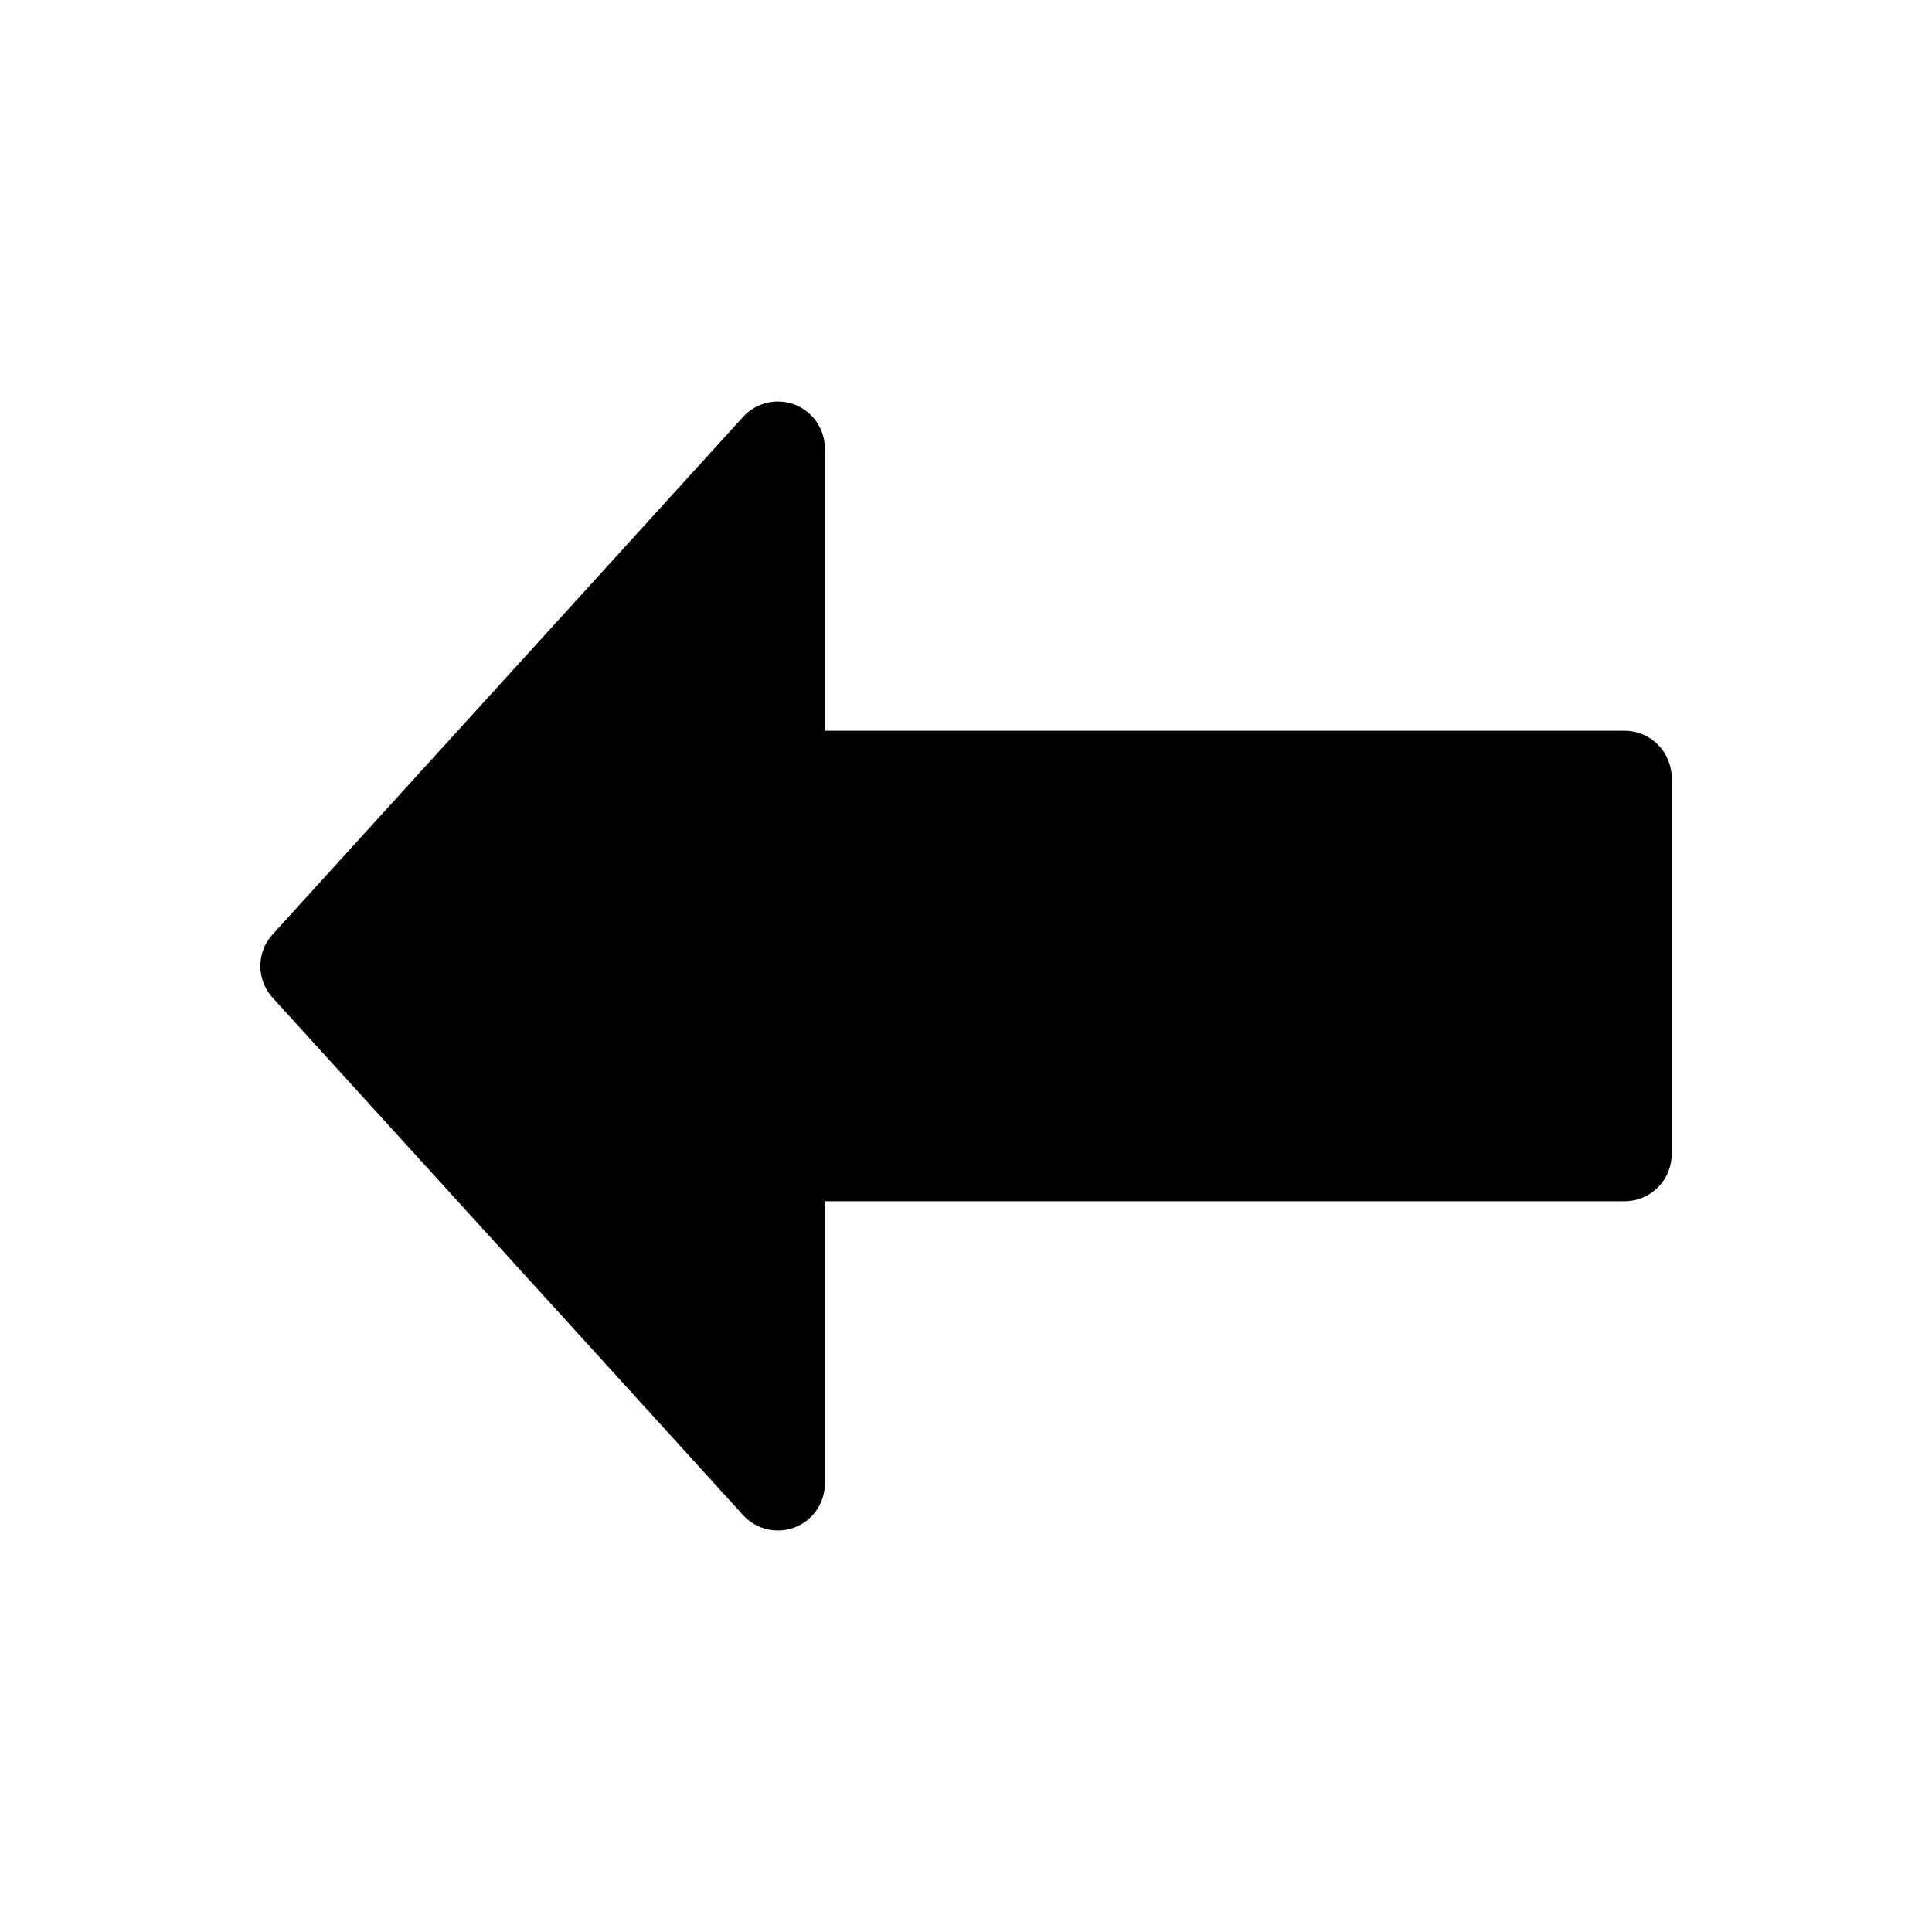 ﻿<?xml version="1.0" encoding="UTF-8"?>
<svg width="200" height="200" xmlns="http://www.w3.org/2000/svg" xmlns:xlink="http://www.w3.org/1999/xlink">
<path d="M 171.78 96.72 L 123.08 43.16 C 121.73 41.67 119.61 41.17 117.72 41.89 C 115.85 42.61 114.61 44.41 114.61 46.43 L 114.61 75.65 L 31.82 75.65 C 29.14 75.65 26.95 77.83 26.95 80.52 L 26.95 119.48 C 26.95 122.16 29.14 124.35 31.82 124.35 L 114.61 124.35 L 114.61 153.56 C 114.61 155.58 115.85 157.38 117.72 158.11 C 118.29 158.33 118.89 158.43 119.48 158.43 C 120.82 158.43 122.14 157.87 123.08 156.84 L 171.78 103.27 C 173.47 101.42 173.47 98.58 171.78 96.72 Z M 171.78 96.72" transform="rotate(180.00,100.00,100.00)" stroke="none" fill="black"  />
</svg>